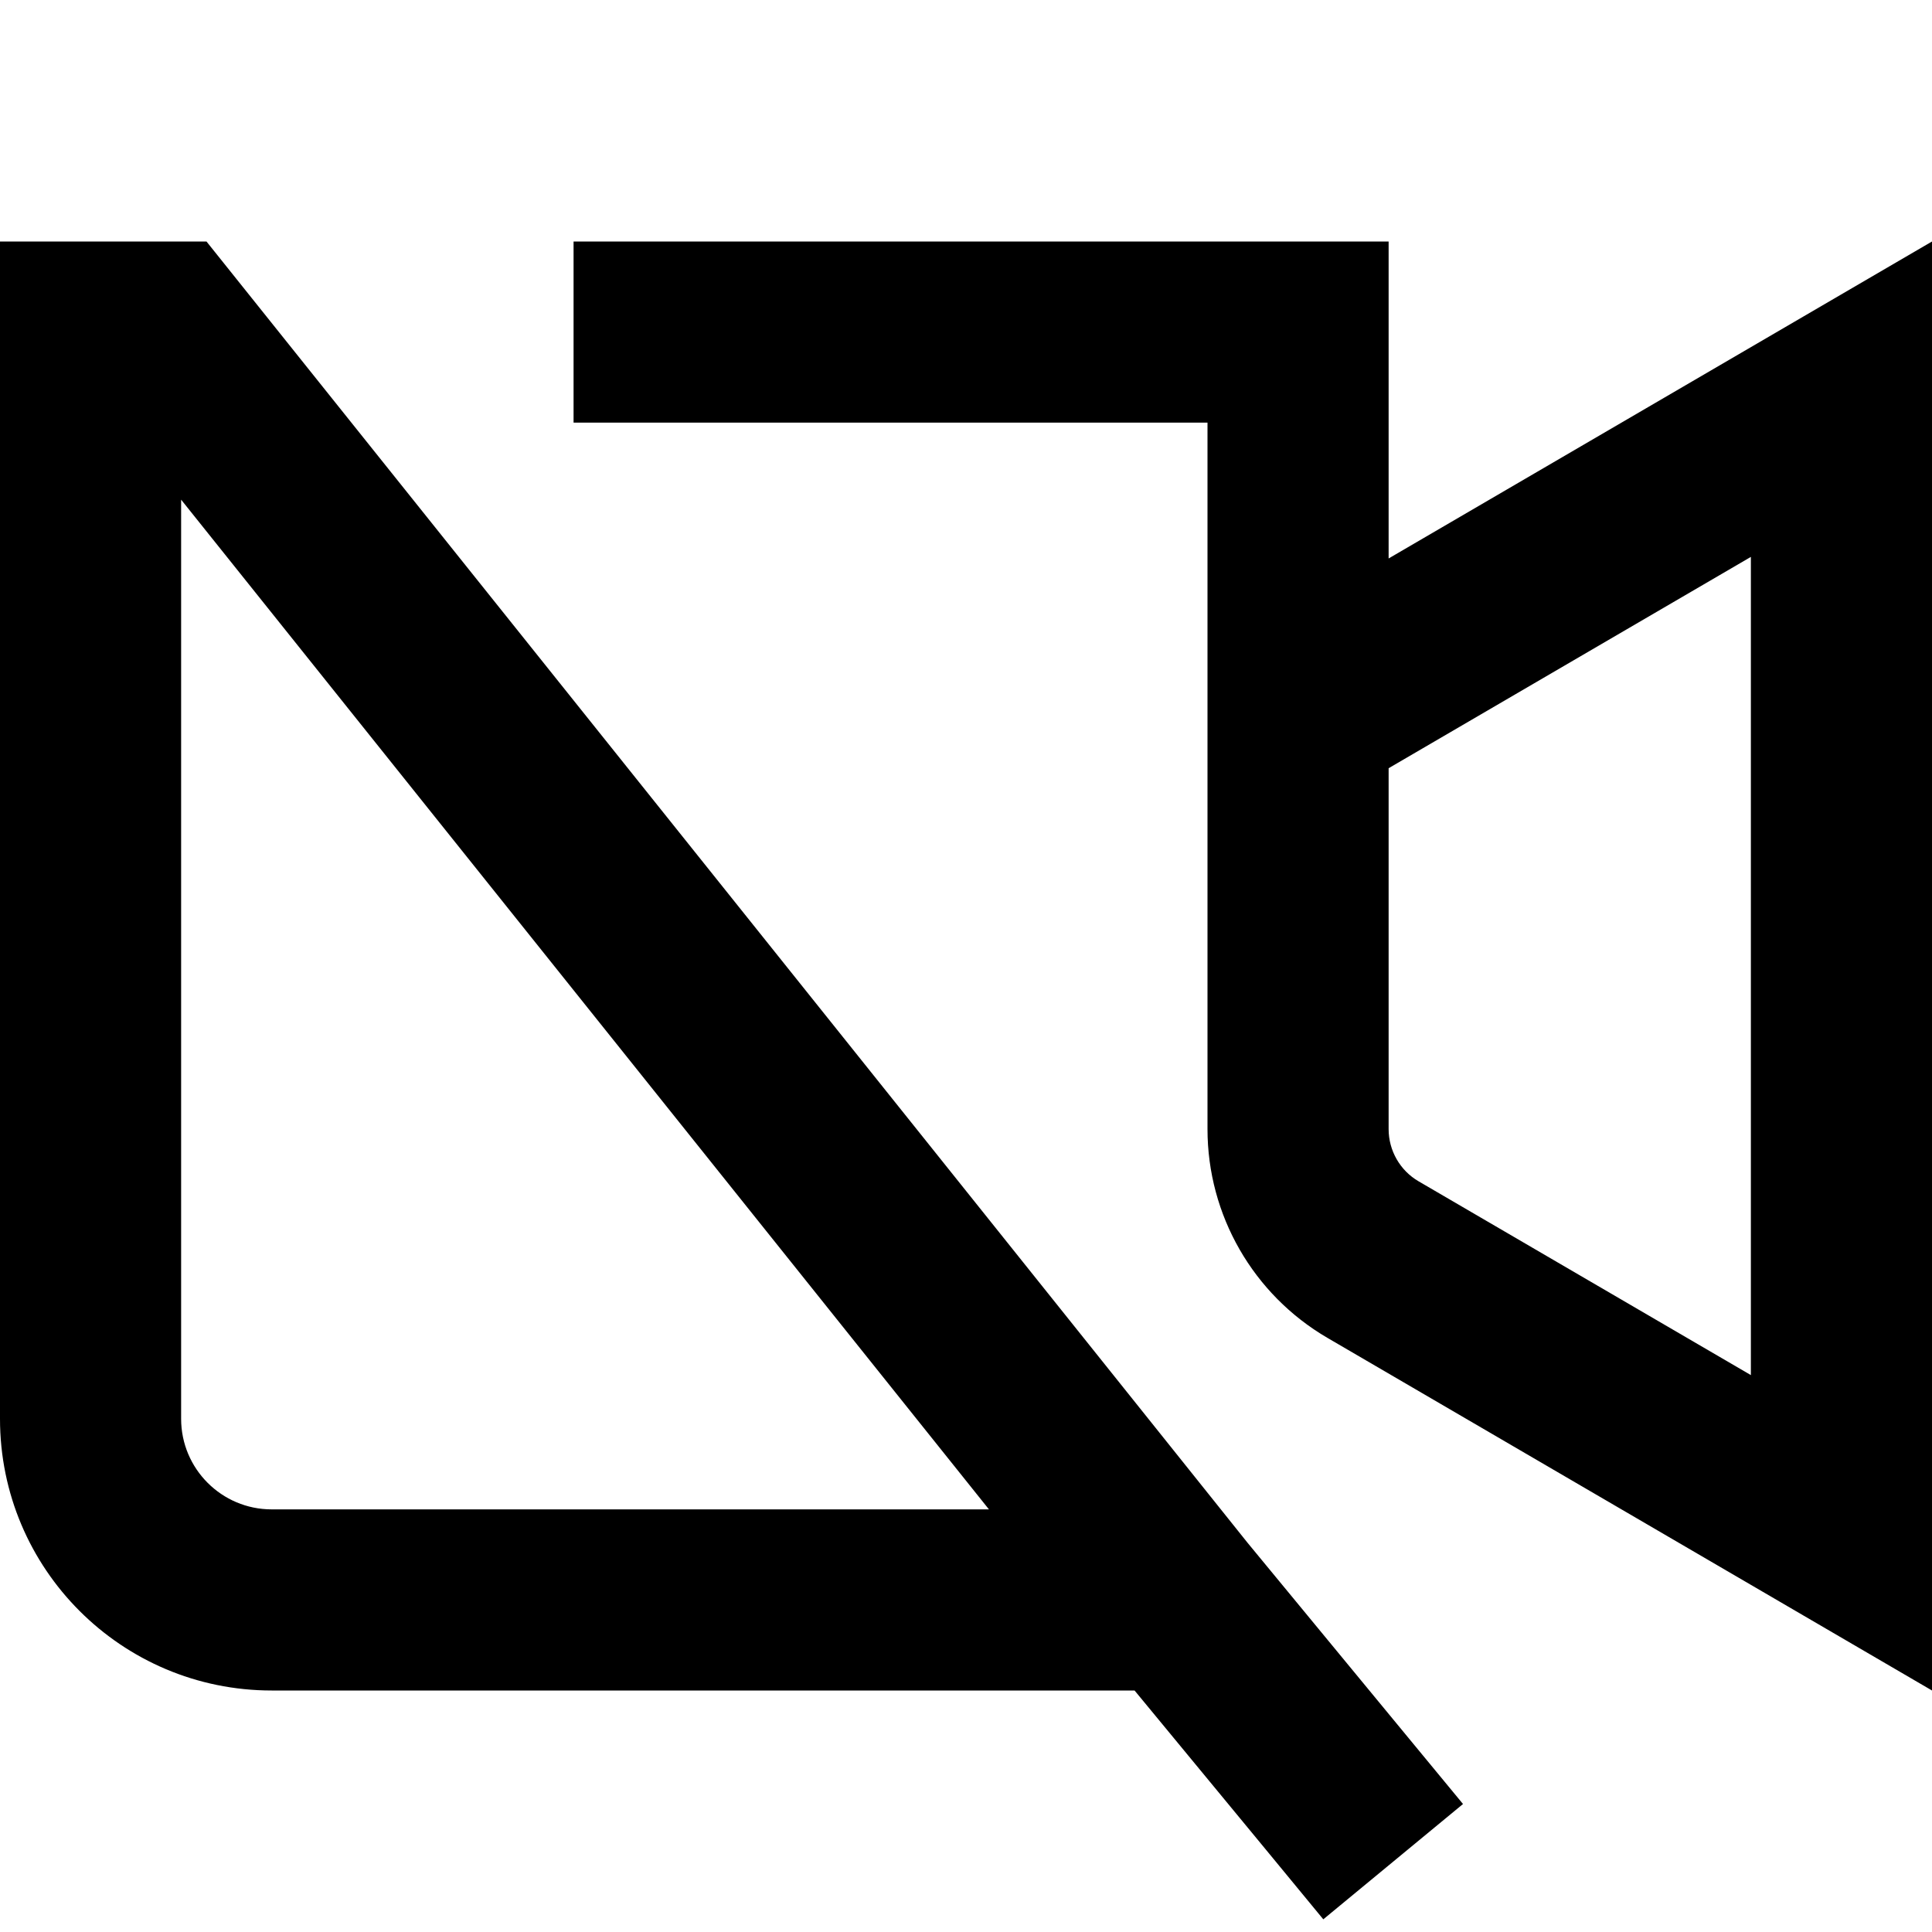 <svg stroke-linejoin="round" viewBox="0 0 16 16" width="1em" height="1em"><path fill-rule="evenodd" clip-rule="evenodd" d="M0 11.75V2H1.71L10.332 12.777L11.639 14.362L12.116 14.94L10.959 15.895L10.482 15.316L9.396 14H2.25C1.007 14 0 12.993 0 11.75ZM8.19 12.5L1.5 4.138V11.75C1.5 12.164 1.836 12.5 2.25 12.5H8.19ZM4.75 2H5.5H10.75H11.5V2.75V4.625L14.5 2.875L16 2V3.737V12.263V14L14.5 13.125L10.992 11.079C10.378 10.72 10 10.063 10 9.351V9.25V5.5V3.5H5.5H4.75V2ZM11.5 9.25V6.362L14.5 4.612V11.388L11.748 9.783C11.595 9.694 11.5 9.529 11.5 9.351V9.25Z" fill="currentColor"></path></svg>